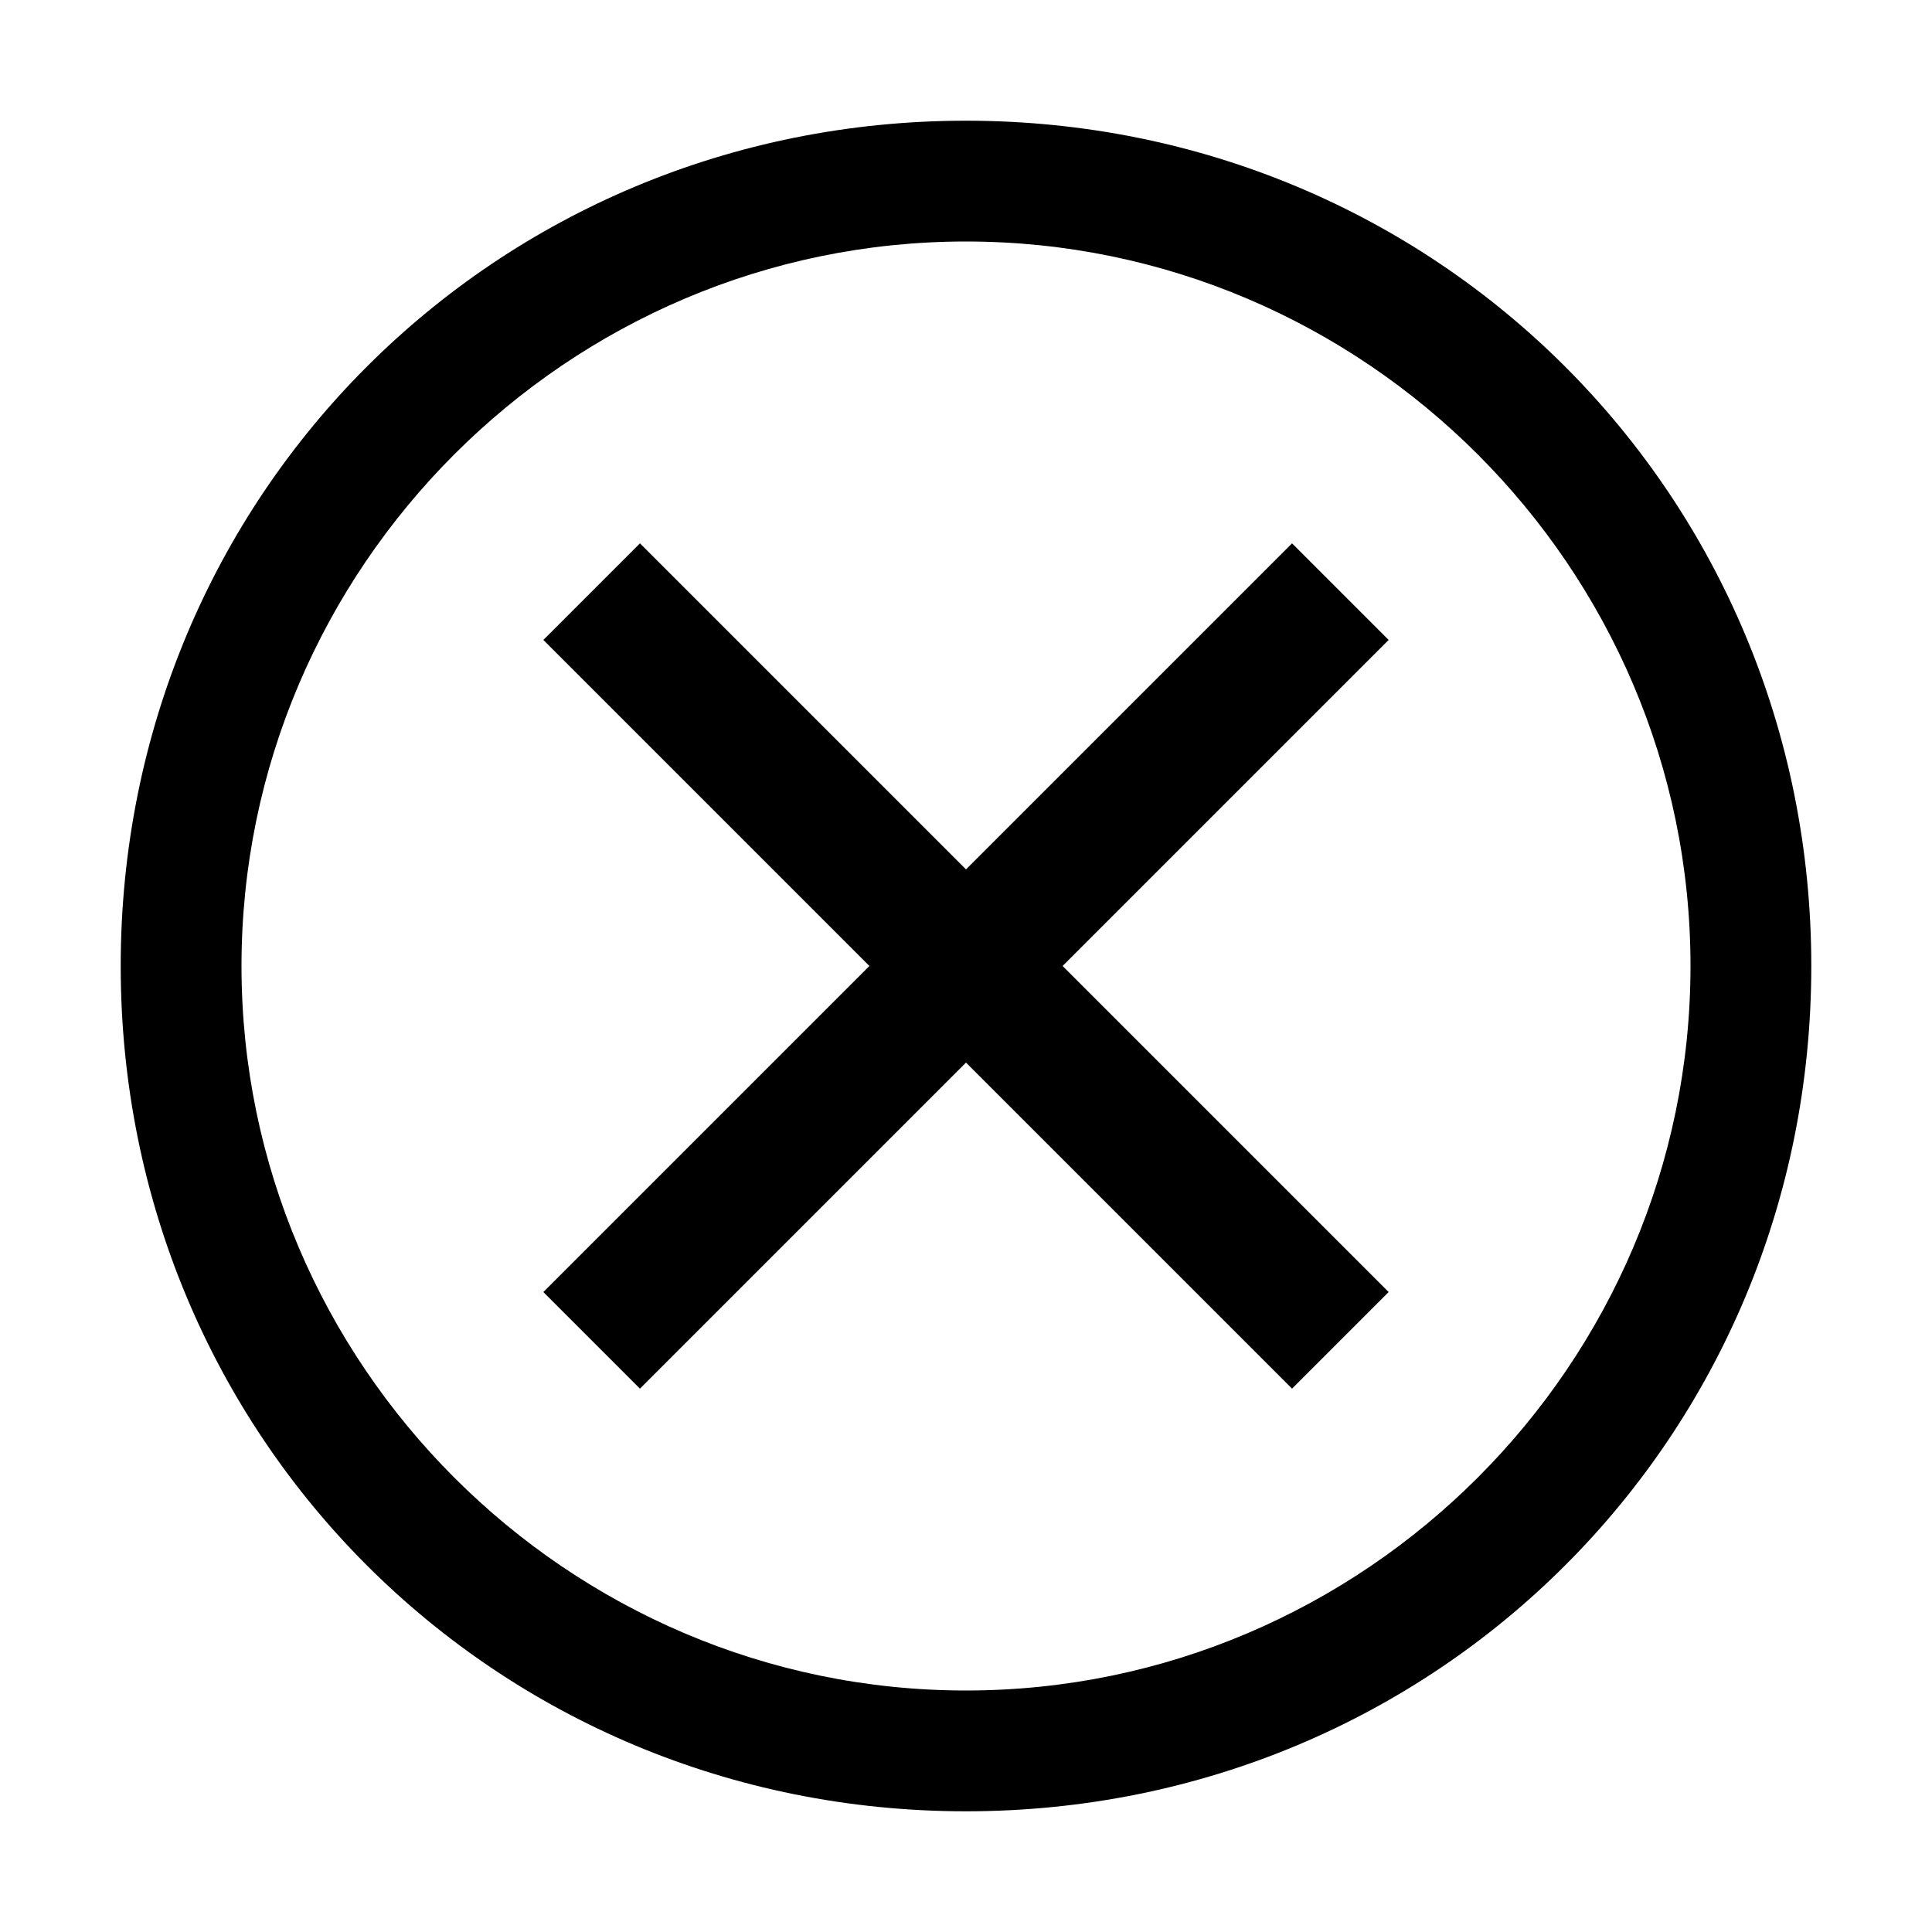 <svg width="21" height="21" viewBox="0 0 21 21" fill="none" xmlns="http://www.w3.org/2000/svg">
<path d="M10.5 1.312C5.381 1.312 1.312 5.381 1.312 10.5C1.312 15.619 5.381 19.688 10.5 19.688C15.619 19.688 19.688 15.619 19.688 10.5C19.688 5.381 15.619 1.312 10.5 1.312ZM10.5 18.375C6.169 18.375 2.625 14.831 2.625 10.5C2.625 6.169 6.169 2.625 10.5 2.625C14.831 2.625 18.375 6.169 18.375 10.5C18.375 14.831 14.831 18.375 10.5 18.375Z" fill="black"/>
<path d="M14.044 15.094L10.5 11.55L6.956 15.094L5.906 14.044L9.45 10.5L5.906 6.956L6.956 5.906L10.5 9.45L14.044 5.906L15.094 6.956L11.55 10.5L15.094 14.044L14.044 15.094Z" fill="black"/>
</svg>
